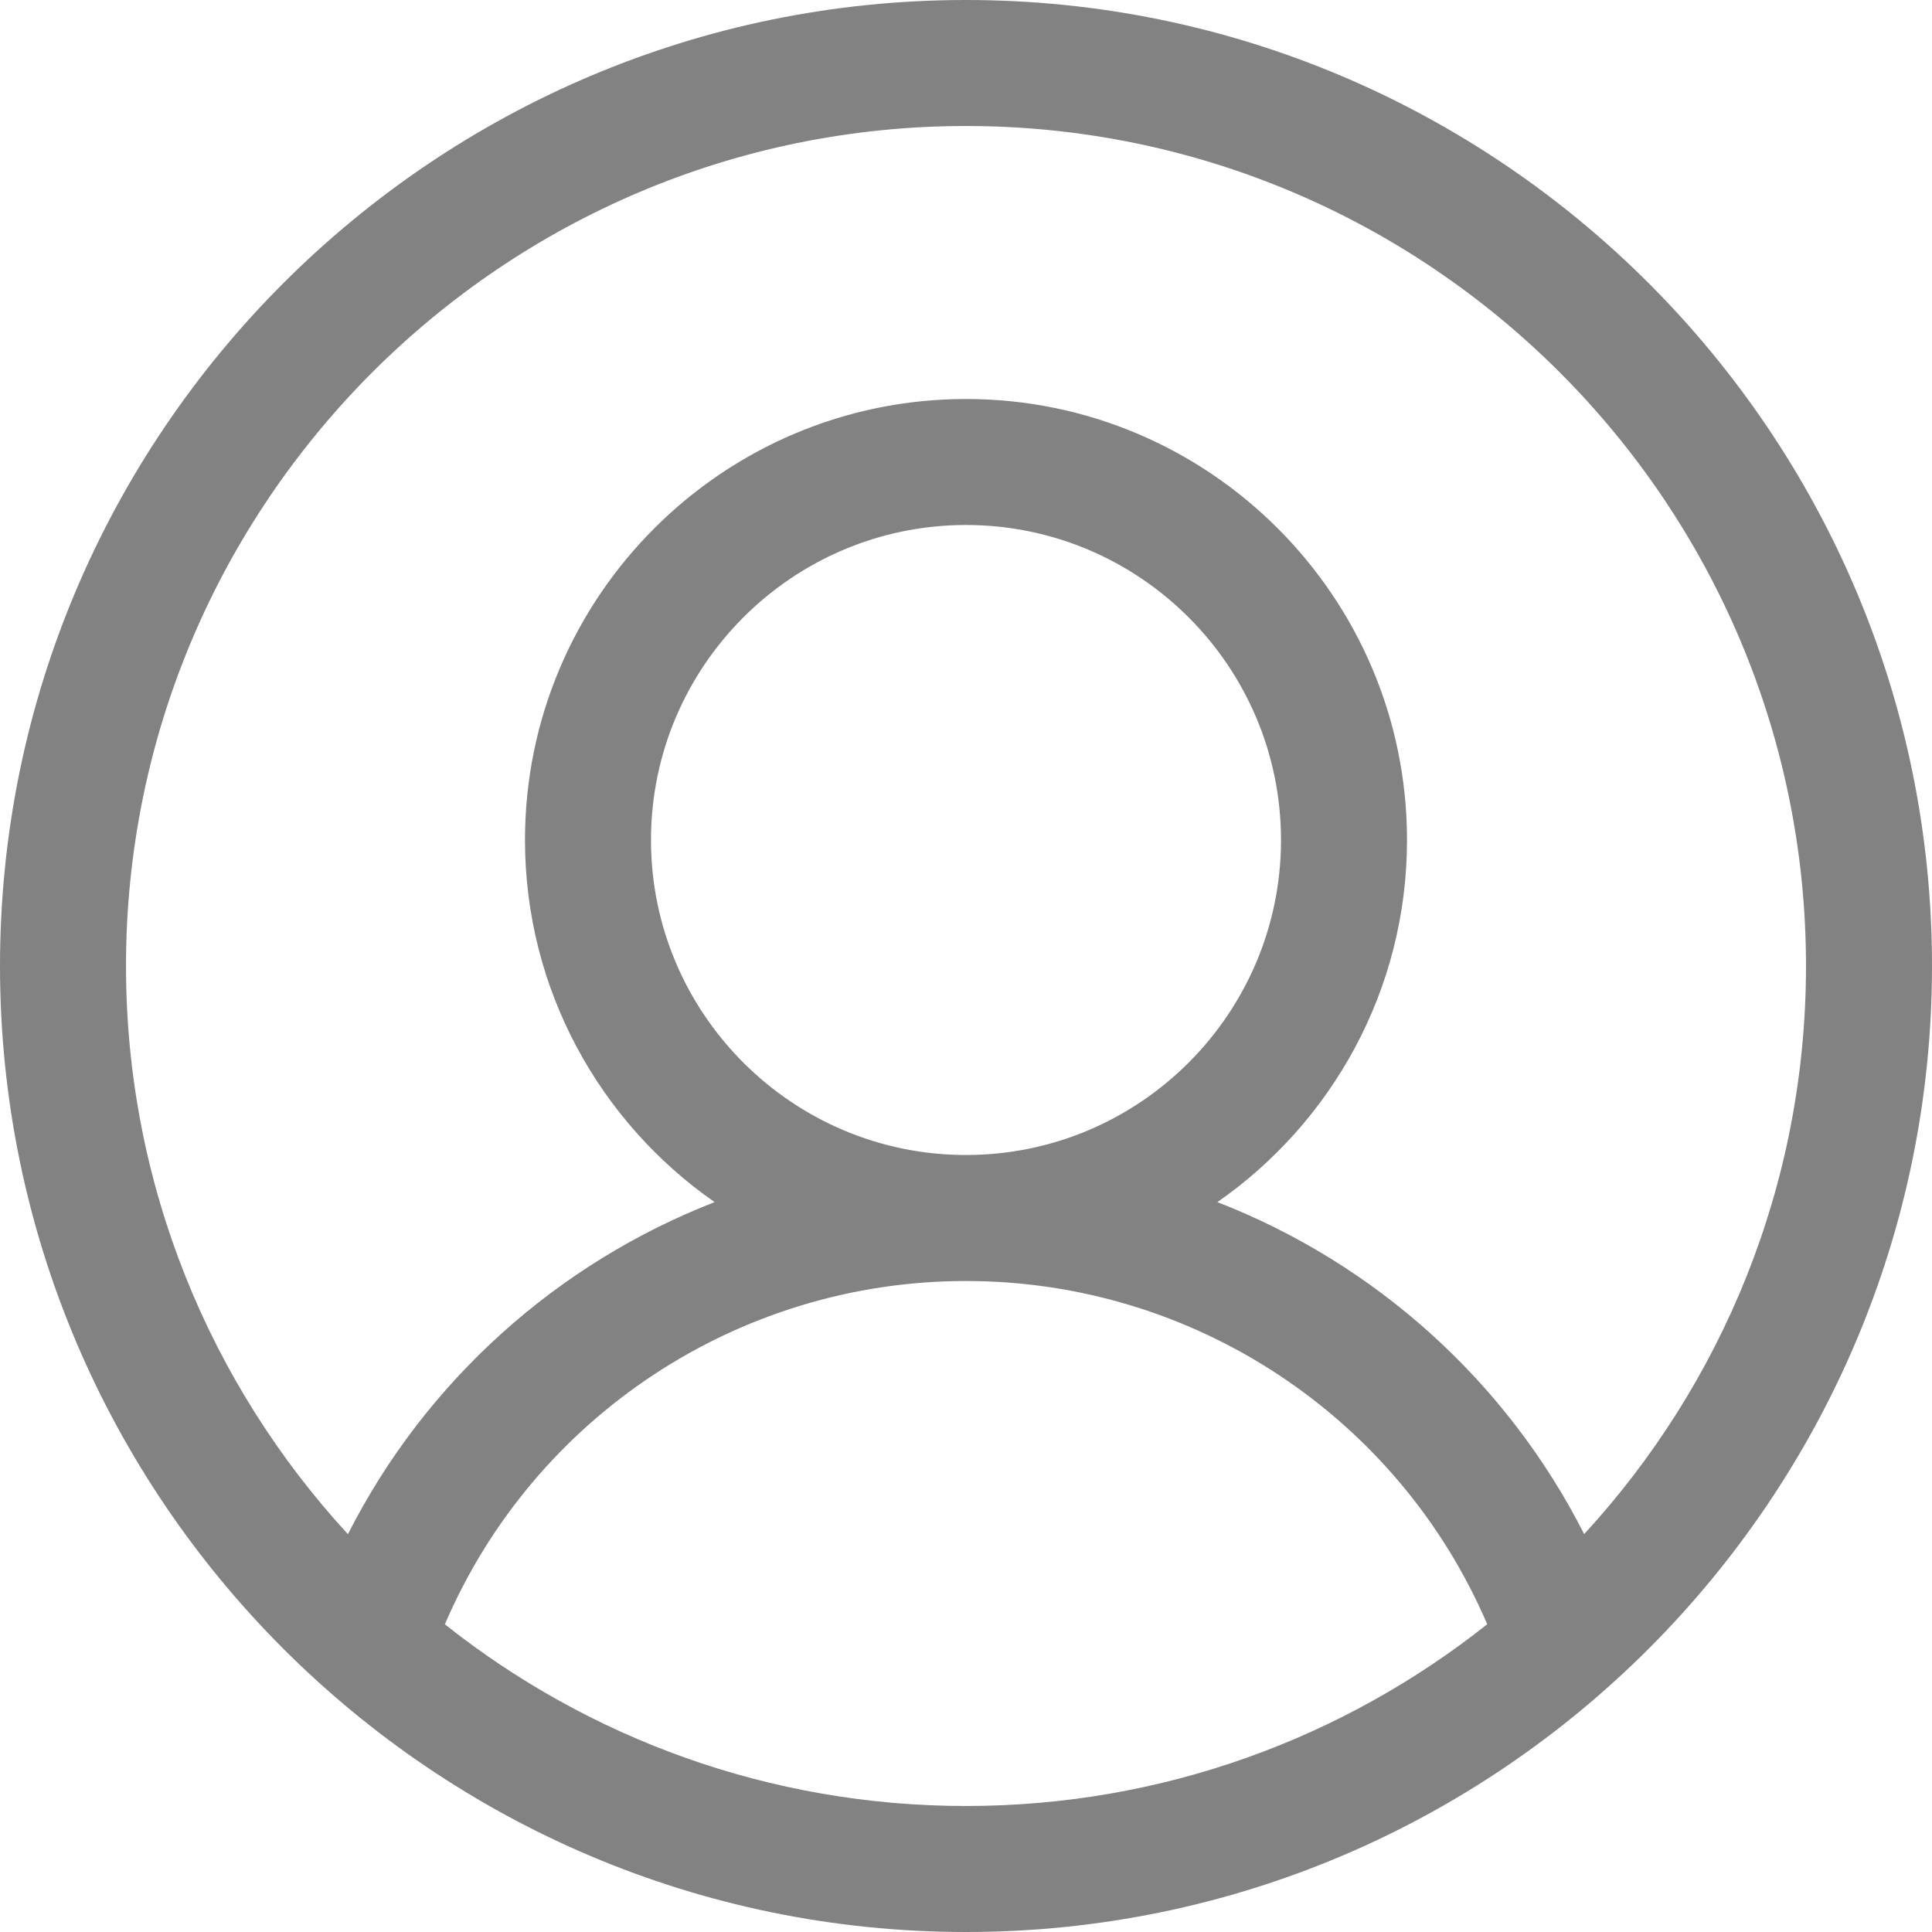 <?xml version="1.0" encoding="UTF-8"?>
<svg width="128px" height="128px" viewBox="0 0 128 128" version="1.1" xmlns="http://www.w3.org/2000/svg" xmlns:xlink="http://www.w3.org/1999/xlink">
    <!-- Generator: Sketch 43.2 (39069) - http://www.bohemiancoding.com/sketch -->
    <title>account-settings</title>
    <desc>Created with Sketch.</desc>
    <defs></defs>
    <g id="Page-1" stroke="none" stroke-width="1" fill="none" fill-rule="evenodd">
        <g id="Artboard" fill-rule="nonzero" fill="#828282">
            <g id="account-settings">
                <path d="M104.955,101.639 C99.796,91.472 91.074,83.696 80.656,79.643 C88.242,74.36 93.218,65.577 93.218,55.652 C93.218,39.542 80.11,26.435 64,26.435 C47.889,26.435 34.782,39.542 34.782,55.652 C34.782,65.578 39.758,74.361 47.346,79.644 C36.928,83.698 28.209,91.476 23.05,101.644 C13.928,91.729 8.348,78.504 8.348,64 C8.348,33.313 33.313,8.348 64,8.348 C94.686,8.348 119.652,33.313 119.652,64 C119.652,78.502 114.075,91.724 104.955,101.639 Z M43.13,55.652 C43.13,44.145 52.492,34.782 64,34.782 C75.508,34.782 84.87,44.145 84.87,55.652 C84.87,67.16 75.508,76.522 64,76.522 C52.492,76.522 43.13,67.16 43.13,55.652 Z M29.473,107.615 C35.352,93.901 48.888,84.87 64,84.87 C79.114,84.87 92.653,93.9 98.533,107.61 C89.037,115.145 77.036,119.652 64,119.652 C50.967,119.652 38.968,115.147 29.473,107.615 Z M64,0 C28.71,0 0,28.71 0,64 C0,99.287 28.721,128 64,128 C99.349,128 128,99.214 128,64 C128,28.71 99.29,0 64,0 L64,0 Z" id="Fill-1"></path>
            </g>
        </g>
    </g>
</svg>